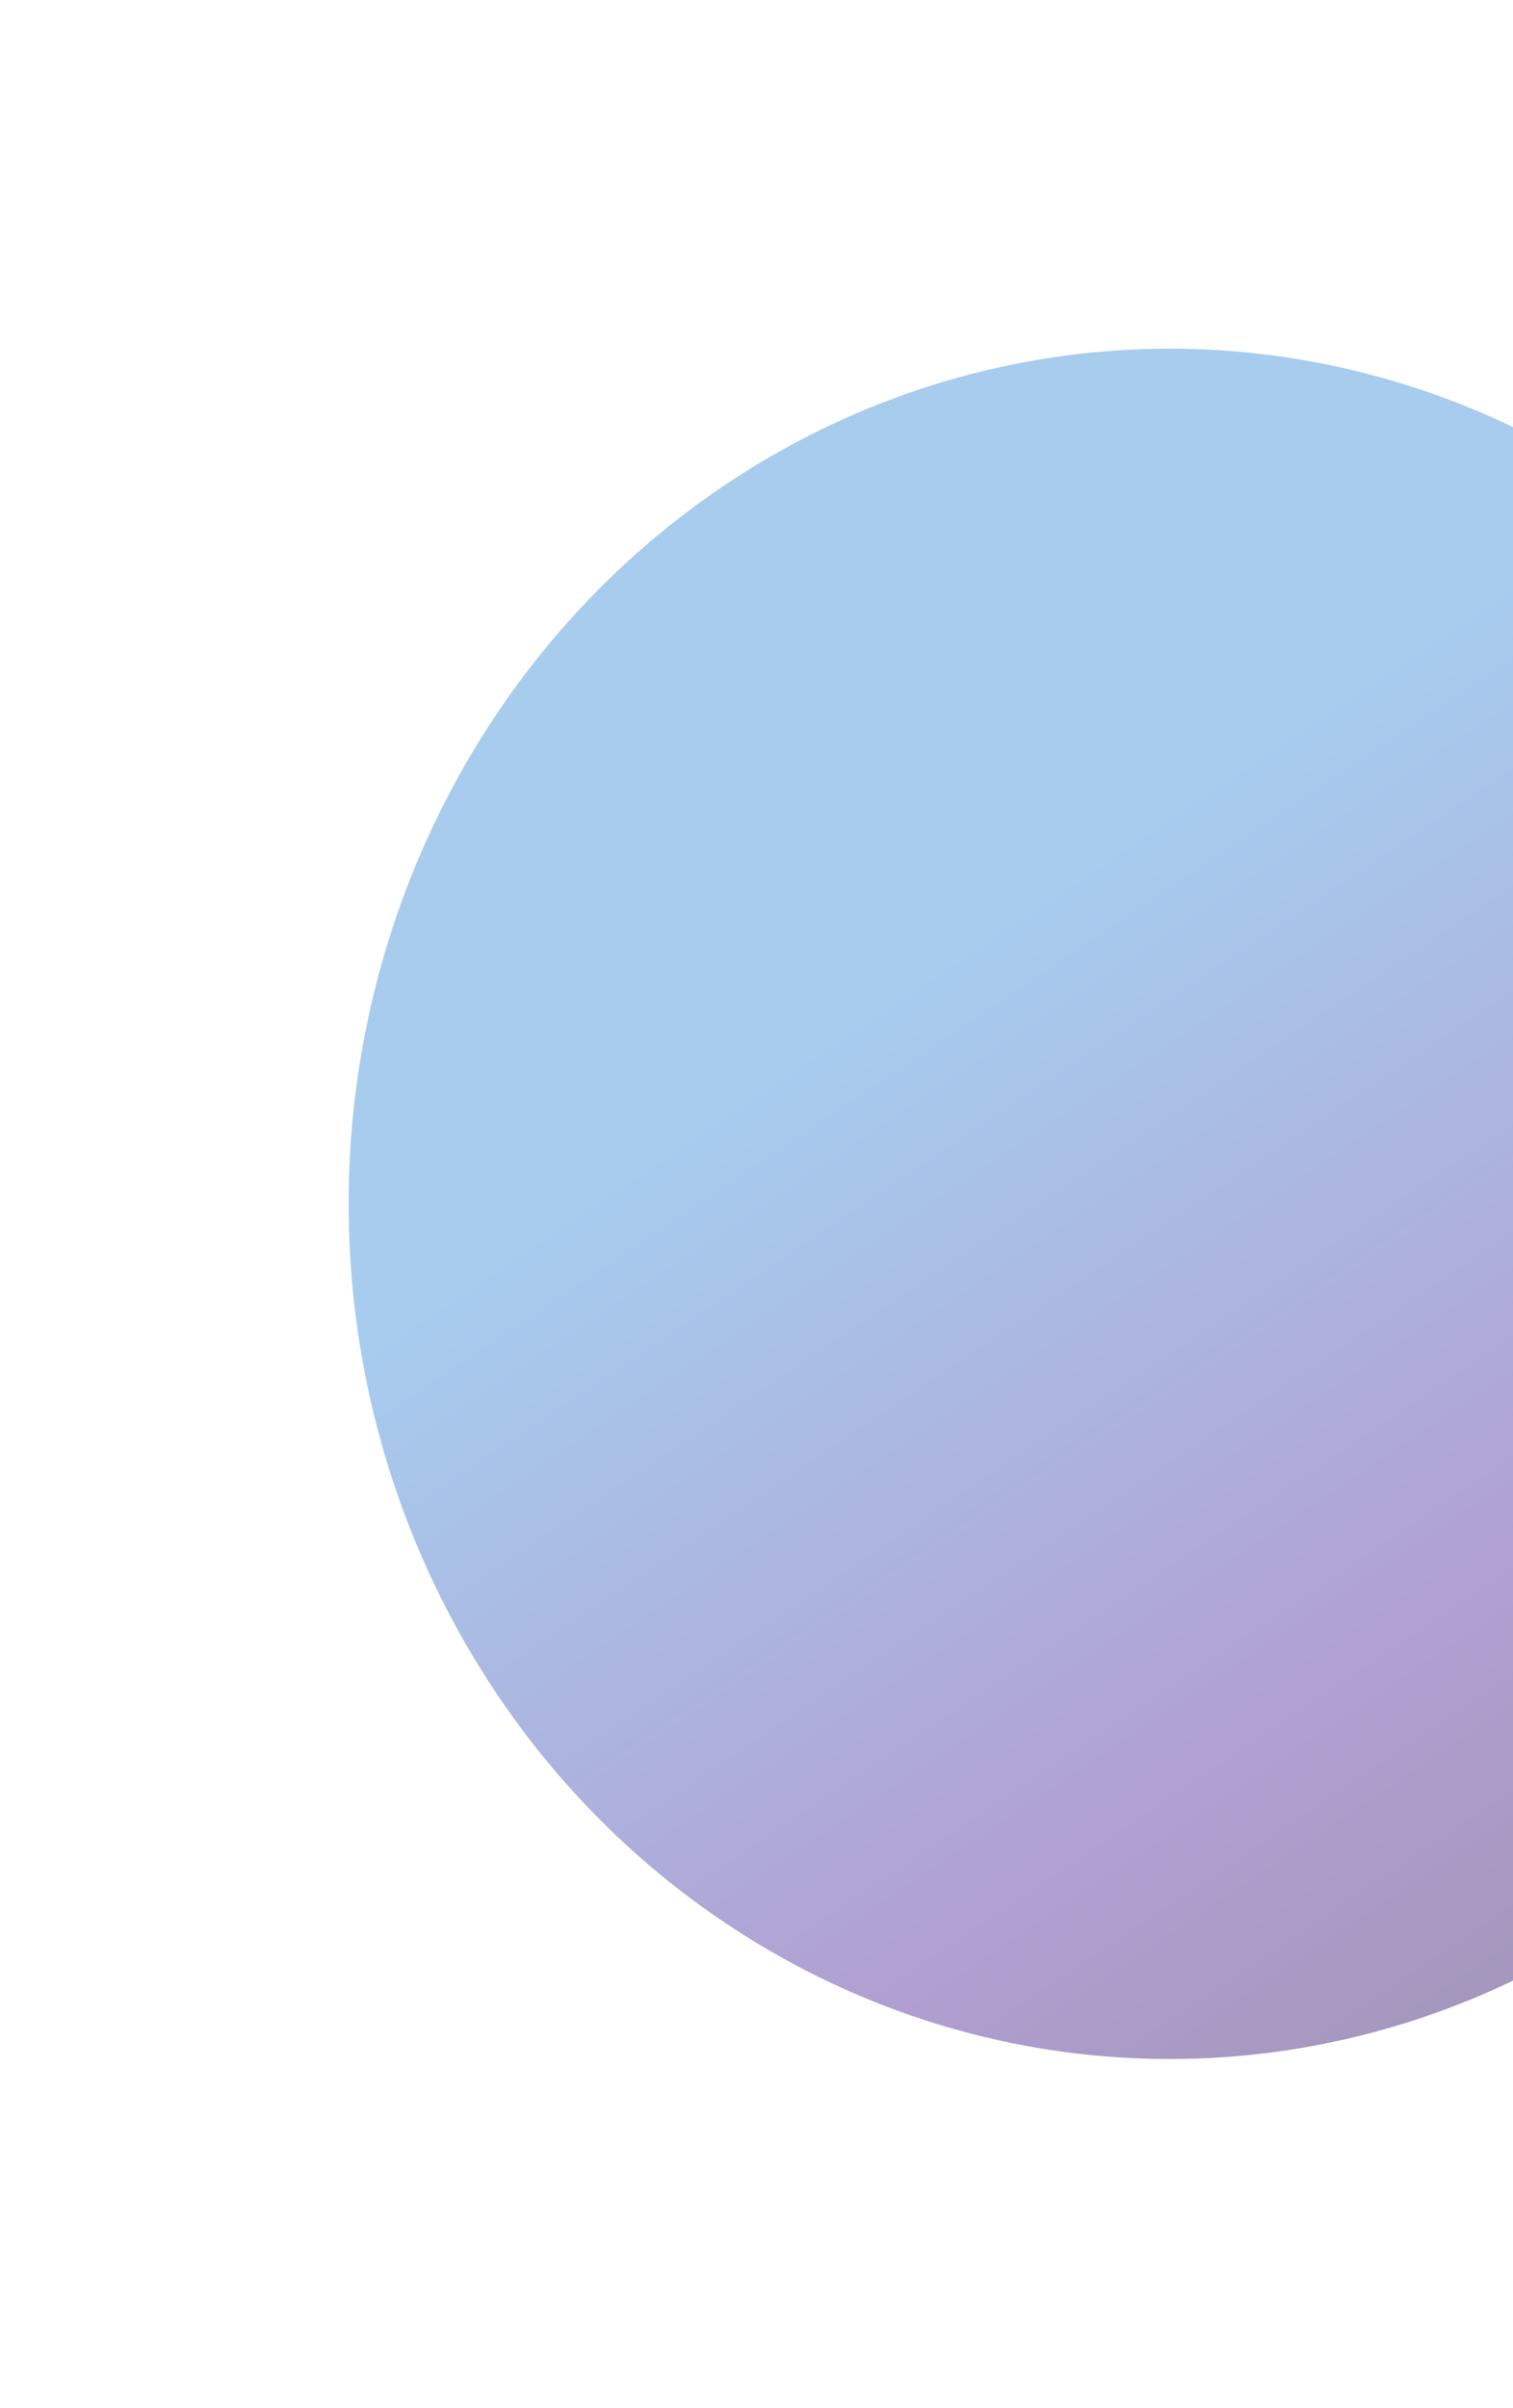<svg width="868" height="1381" viewBox="0 0 868 1381" fill="none" xmlns="http://www.w3.org/2000/svg">
<g filter="url(#filter0_f_378_440)">
<ellipse cx="671" cy="690.5" rx="471" ry="490.5" fill="url(#paint0_linear_378_440)" fill-opacity="0.5"/>
</g>
<defs>
<filter id="filter0_f_378_440" x="0" y="0" width="1342" height="1381" filterUnits="userSpaceOnUse" color-interpolation-filters="sRGB">
<feFlood flood-opacity="0" result="BackgroundImageFix"/>
<feBlend mode="normal" in="SourceGraphic" in2="BackgroundImageFix" result="shape"/>
<feGaussianBlur stdDeviation="100" result="effect1_foregroundBlur_378_440"/>
</filter>
<linearGradient id="paint0_linear_378_440" x1="1012.5" y1="31" x2="1799.39" y2="1204.15" gradientUnits="userSpaceOnUse">
<stop offset="0.124" stop-color="#4F99DE"/>
<stop offset="0.457" stop-color="#6440A5"/>
<stop offset="0.787" stop-color="#26193F"/>
</linearGradient>
</defs>
</svg>
